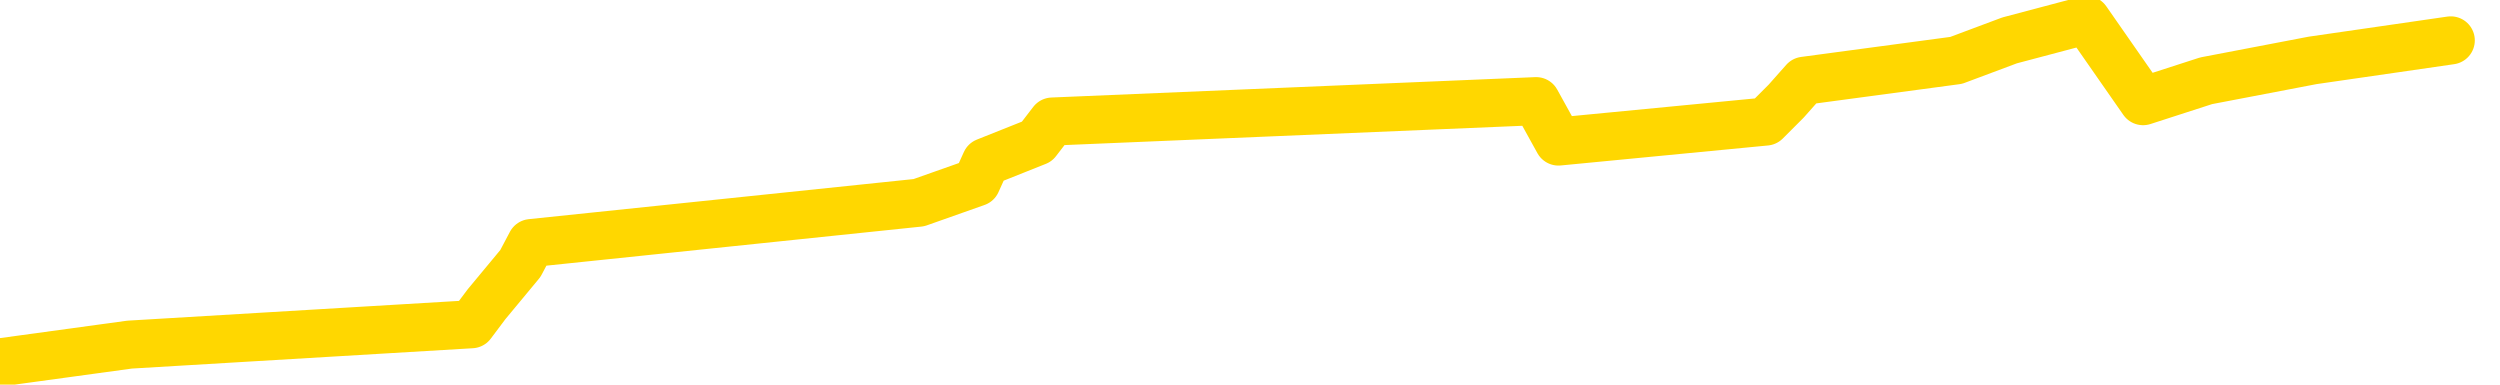 <svg xmlns="http://www.w3.org/2000/svg" version="1.1" viewBox="0 0 6500 1000">
	<path fill="none" stroke="gold" stroke-width="125" stroke-linecap="round" stroke-linejoin="round" d="M0 1688  L-32488 1688 L-32076 1582 L-31851 1635 L-31794 1582 L-31757 1477 L-31572 1371 L-31082 1265 L-30789 1213 L-30477 1160 L-30243 1054 L-30189 949 L-30130 843 L-29977 791 L-29937 738 L-29804 685 L-29511 738 L-28971 685 L-28360 579 L-28312 685 L-27672 579 L-27639 632 L-27114 527 L-26981 474 L-26591 263 L-26263 157 L-26145 52 L-25934 157 L-25217 105 L-24647 52 L-24540 0 L-24365 -106 L-24144 -211 L-23743 -264 L-23717 -369 L-22789 -475 L-22701 -581 L-22619 -686 L-22549 -792 L-22252 -844 L-22100 -897 L-20210 -581 L-20109 -739 L-19847 -844 L-19553 -739 L-19411 -844 L-19163 -897 L-19127 -950 L-18969 -1055 L-18505 -1108 L-18252 -1214 L-18040 -1267 L-17789 -1319 L-17440 -1425 L-16512 -1530 L-16419 -1636 L-16008 -1689 L-14837 -1741 L-13648 -1847 L-13556 -1953 L-13528 -2058 L-13262 -2216 L-12963 -2322 L-12835 -2375 L-12797 -2480 L-11983 -2111 L-11599 -2164 L-10538 -2269 L-10477 -2322 L-10212 1951 L-9740 1899 L-9548 1793 L-9284 1740 L-8948 1688 L-8812 1740 L-8356 1582 L-7613 1529 L-7596 1424 L-7430 1371 L-7362 1477 L-6846 1424 L-5818 1318 L-5621 1213 L-5133 1265 L-4771 1213 L-4362 1318 L-3976 1371 L-2273 1318 L-2175 1265 L-2103 1318 L-2042 1265 L-1857 1213 L-1521 1160 L-880 1054 L-803 1160 L-742 1107 L-556 1054 L-476 1002 L-299 949 L-280 1002 L-50 949 L337 896 L1226 843 L1265 791 L1353 685 L1381 632 L2389 527 L2539 474 L2563 421 L2696 368 L2736 316 L3994 263 L4052 368 L4591 316 L4644 263 L4691 210 L5086 157 L5225 105 L5425 52 L5572 263 L5736 210 L6013 157 L6372 105" />
</svg>
